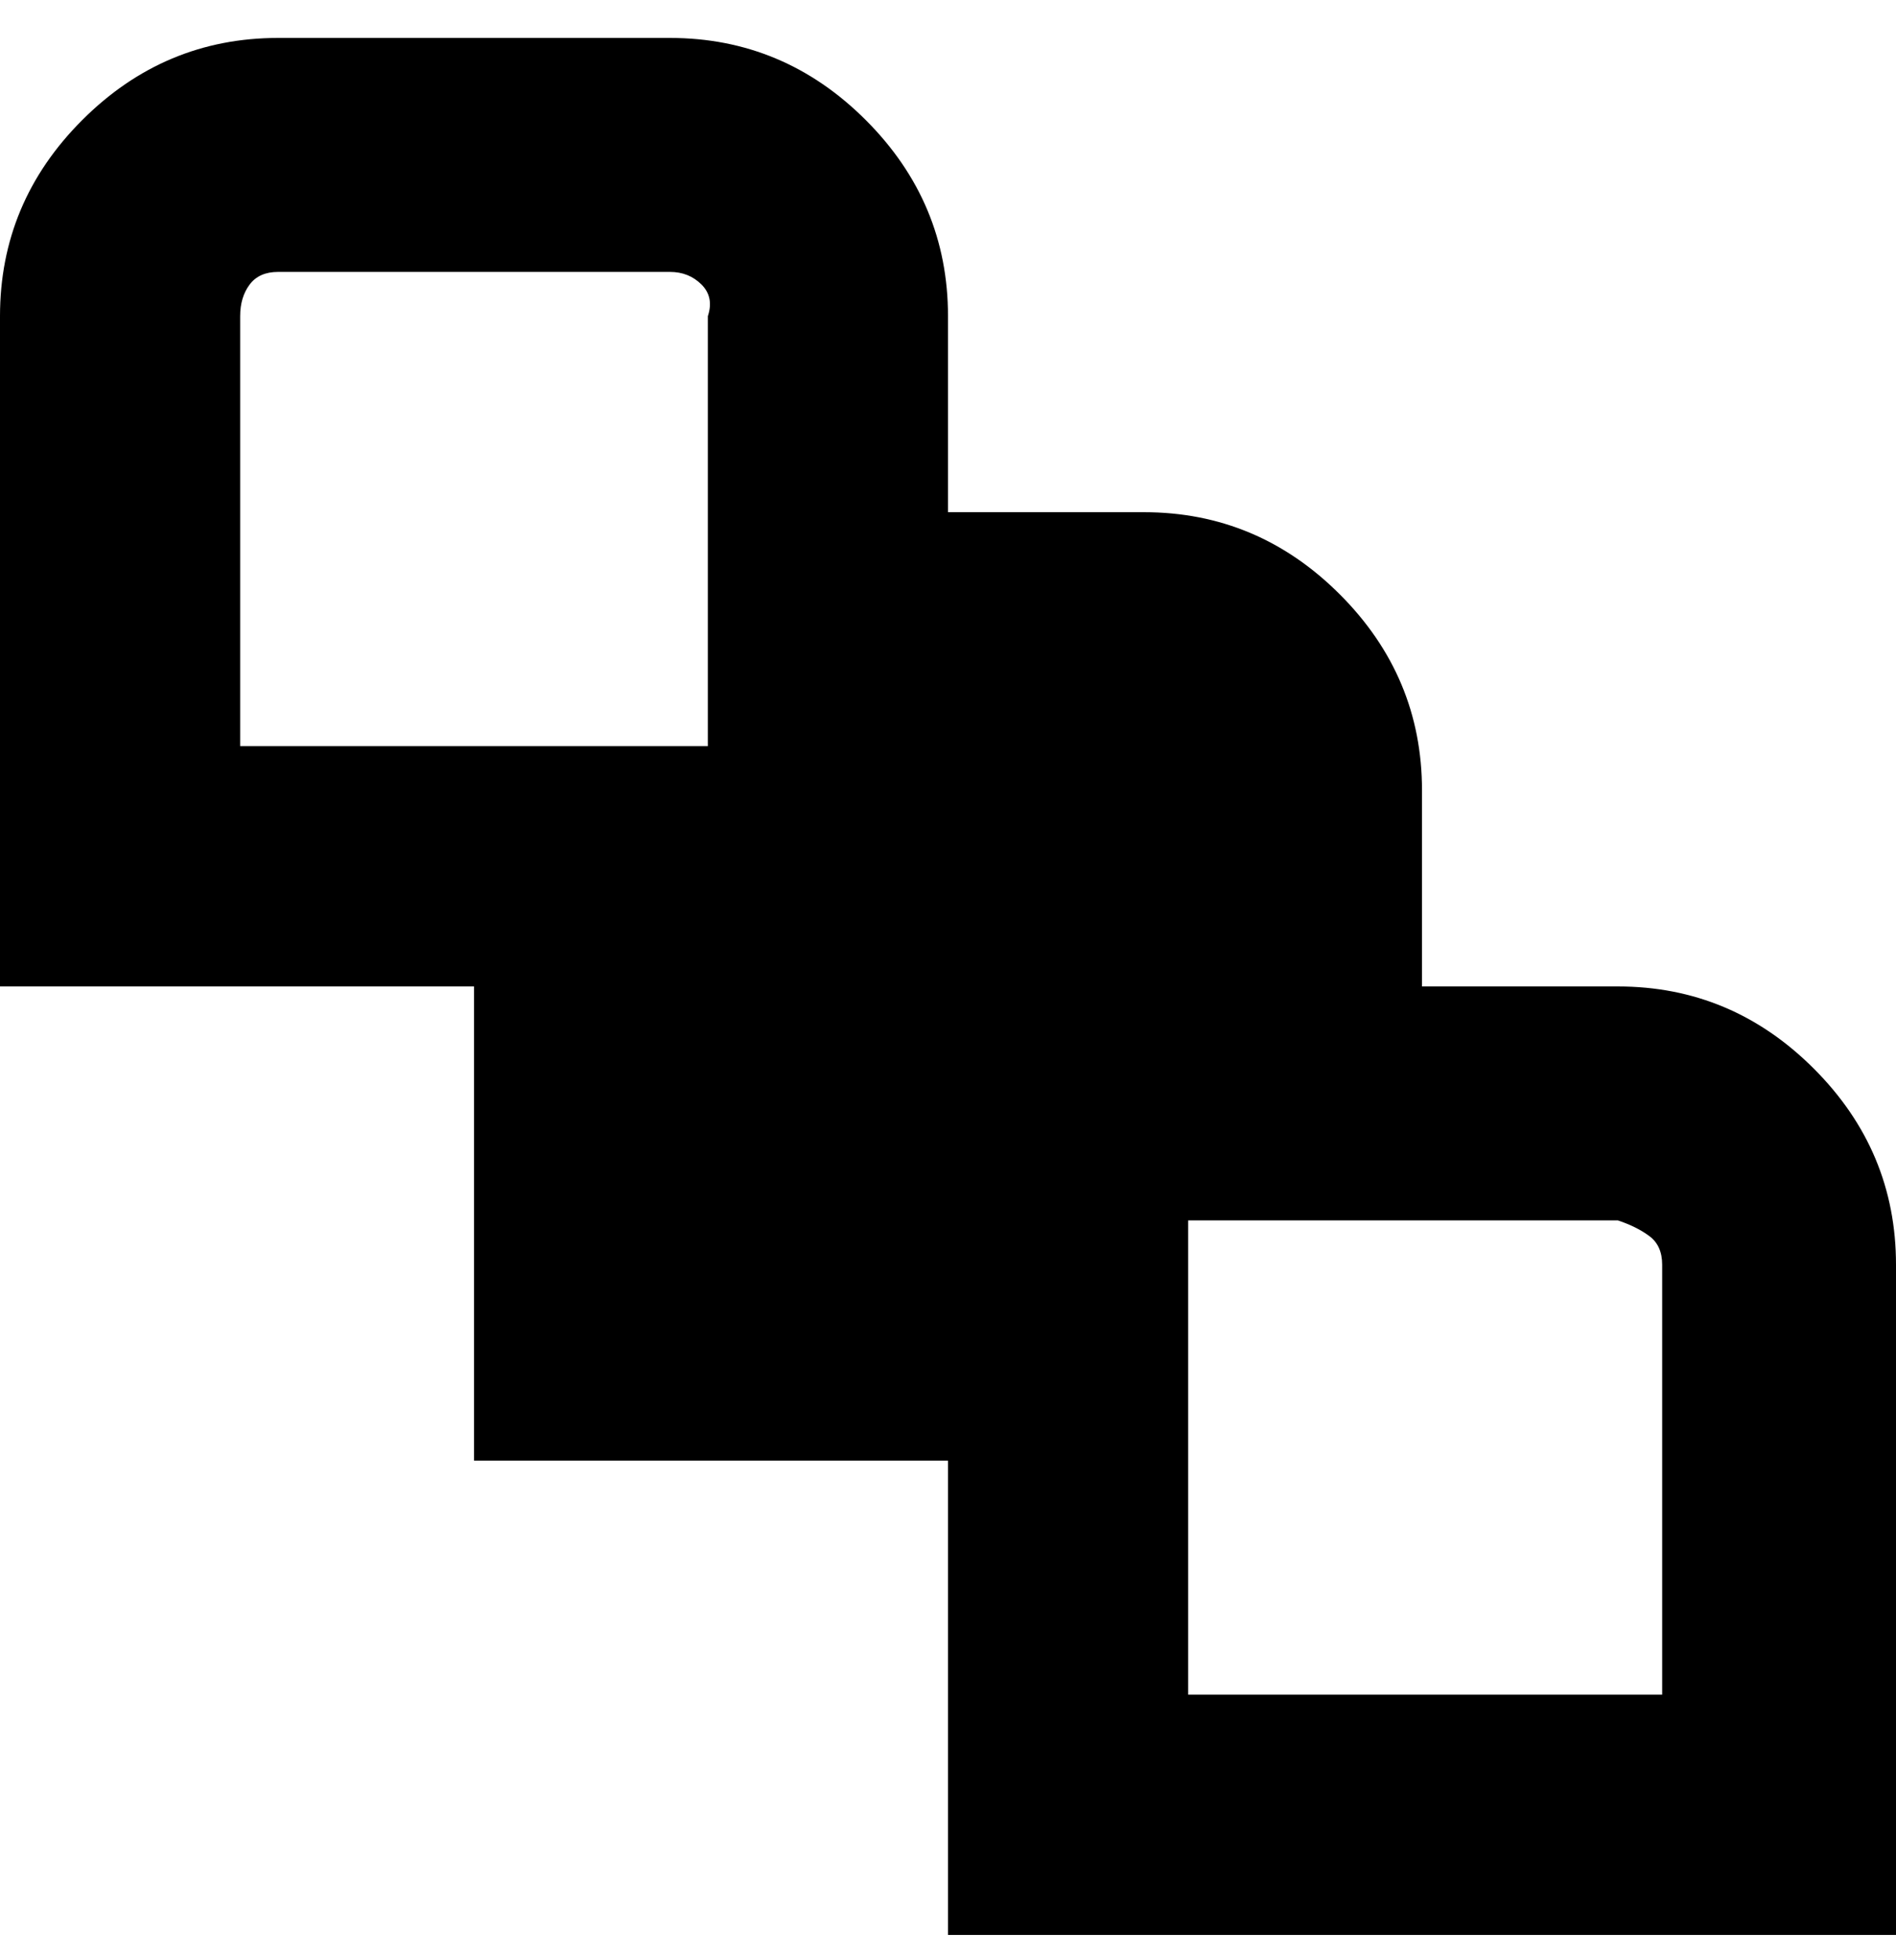 <svg viewBox="0 0 300 310" xmlns="http://www.w3.org/2000/svg"><path d="M256 156h-31v-31q0-18-13-31t-31-13h-31V50q0-18-13-31T106 6H44Q26 6 13 19T0 50v106h75v75h75v75h150V200q0-18-13-31t-31-13zM38 50q0-3 1.5-5t4.5-2h62q3 0 5 2t1 5v68H38V50zm225 218h-75v-75h68q3 1 5 2.5t2 4.5v68z"/></svg>